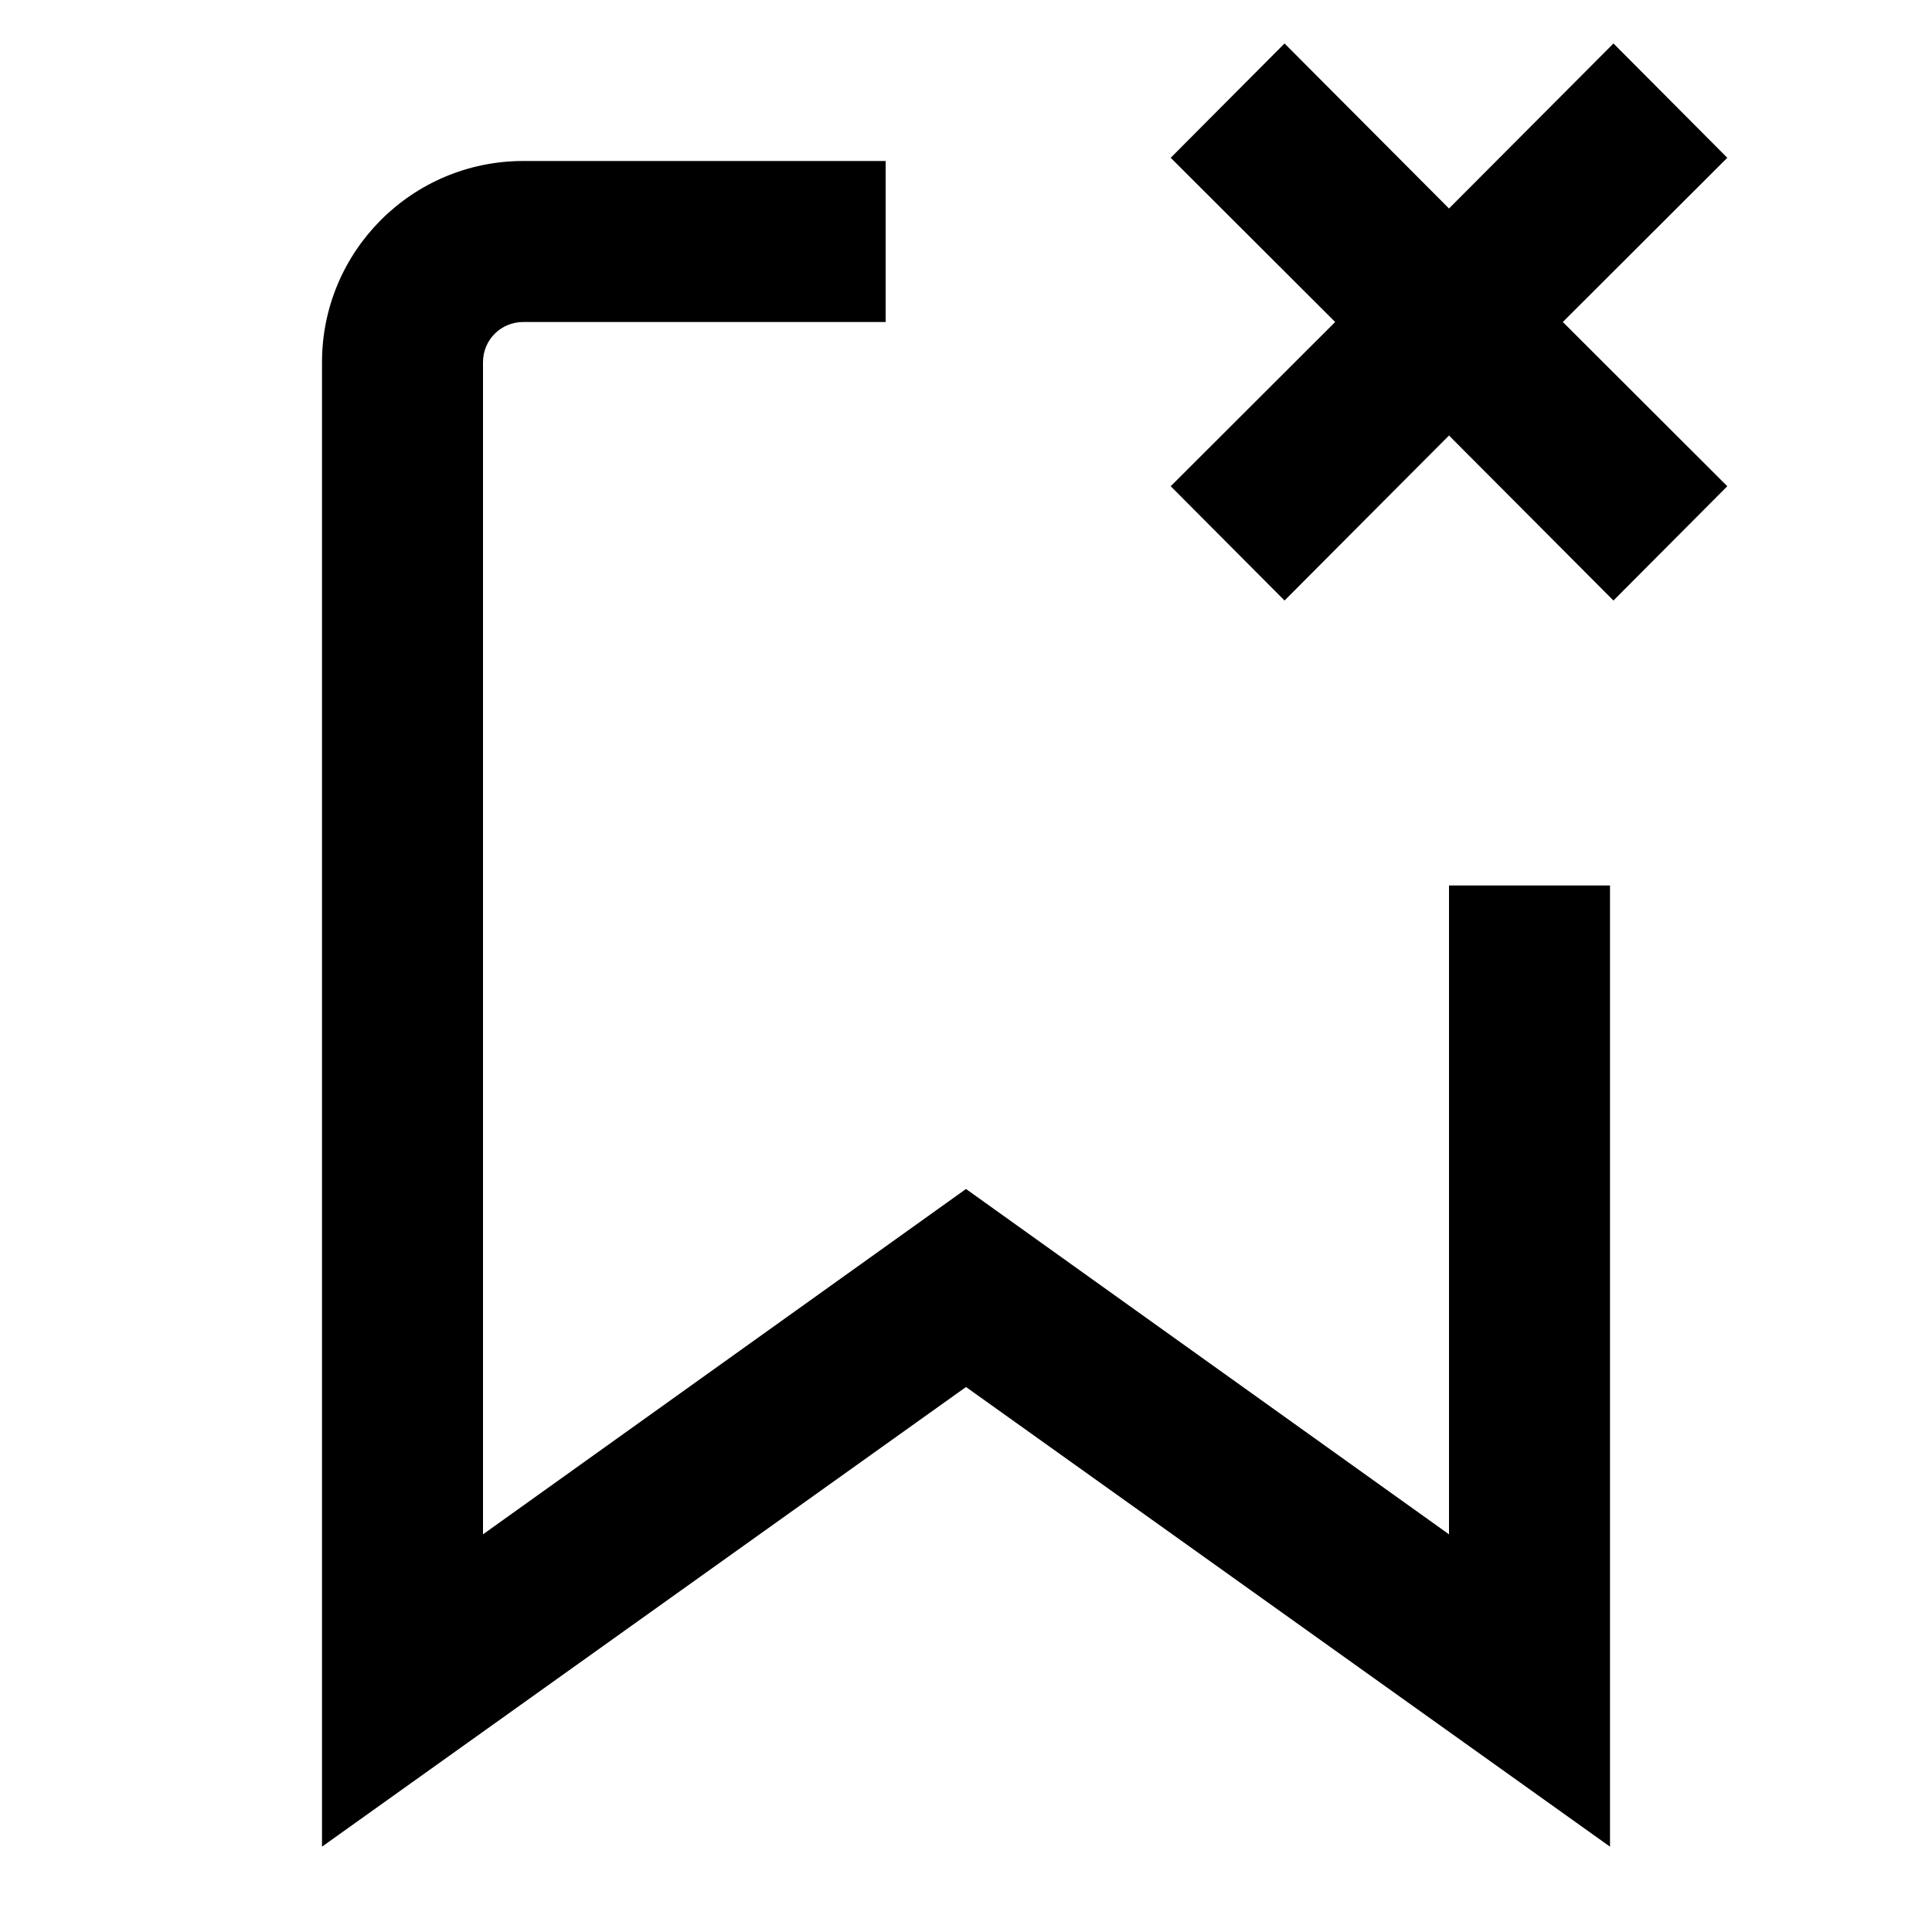 <?xml version="1.0" encoding="UTF-8"?>
<svg xmlns="http://www.w3.org/2000/svg" width="24" height="24" viewBox="0 0 24 24">
    <path d="m16.586 4-2.043-2.04L15.957.54 18 2.59 20.043.54l1.414 1.42L19.414 4l2.043 2.04-1.414 1.42L18 5.41l-2.043 2.05-1.414-1.42L16.586 4ZM6.5 4c-.276 0-.5.22-.5.5v14.56l6-4.29 6 4.29V11h2v11.94l-8-5.71-8 5.71V4.5C4 3.12 5.119 2 6.5 2h4.502v2H6.5Z"/>
</svg>
